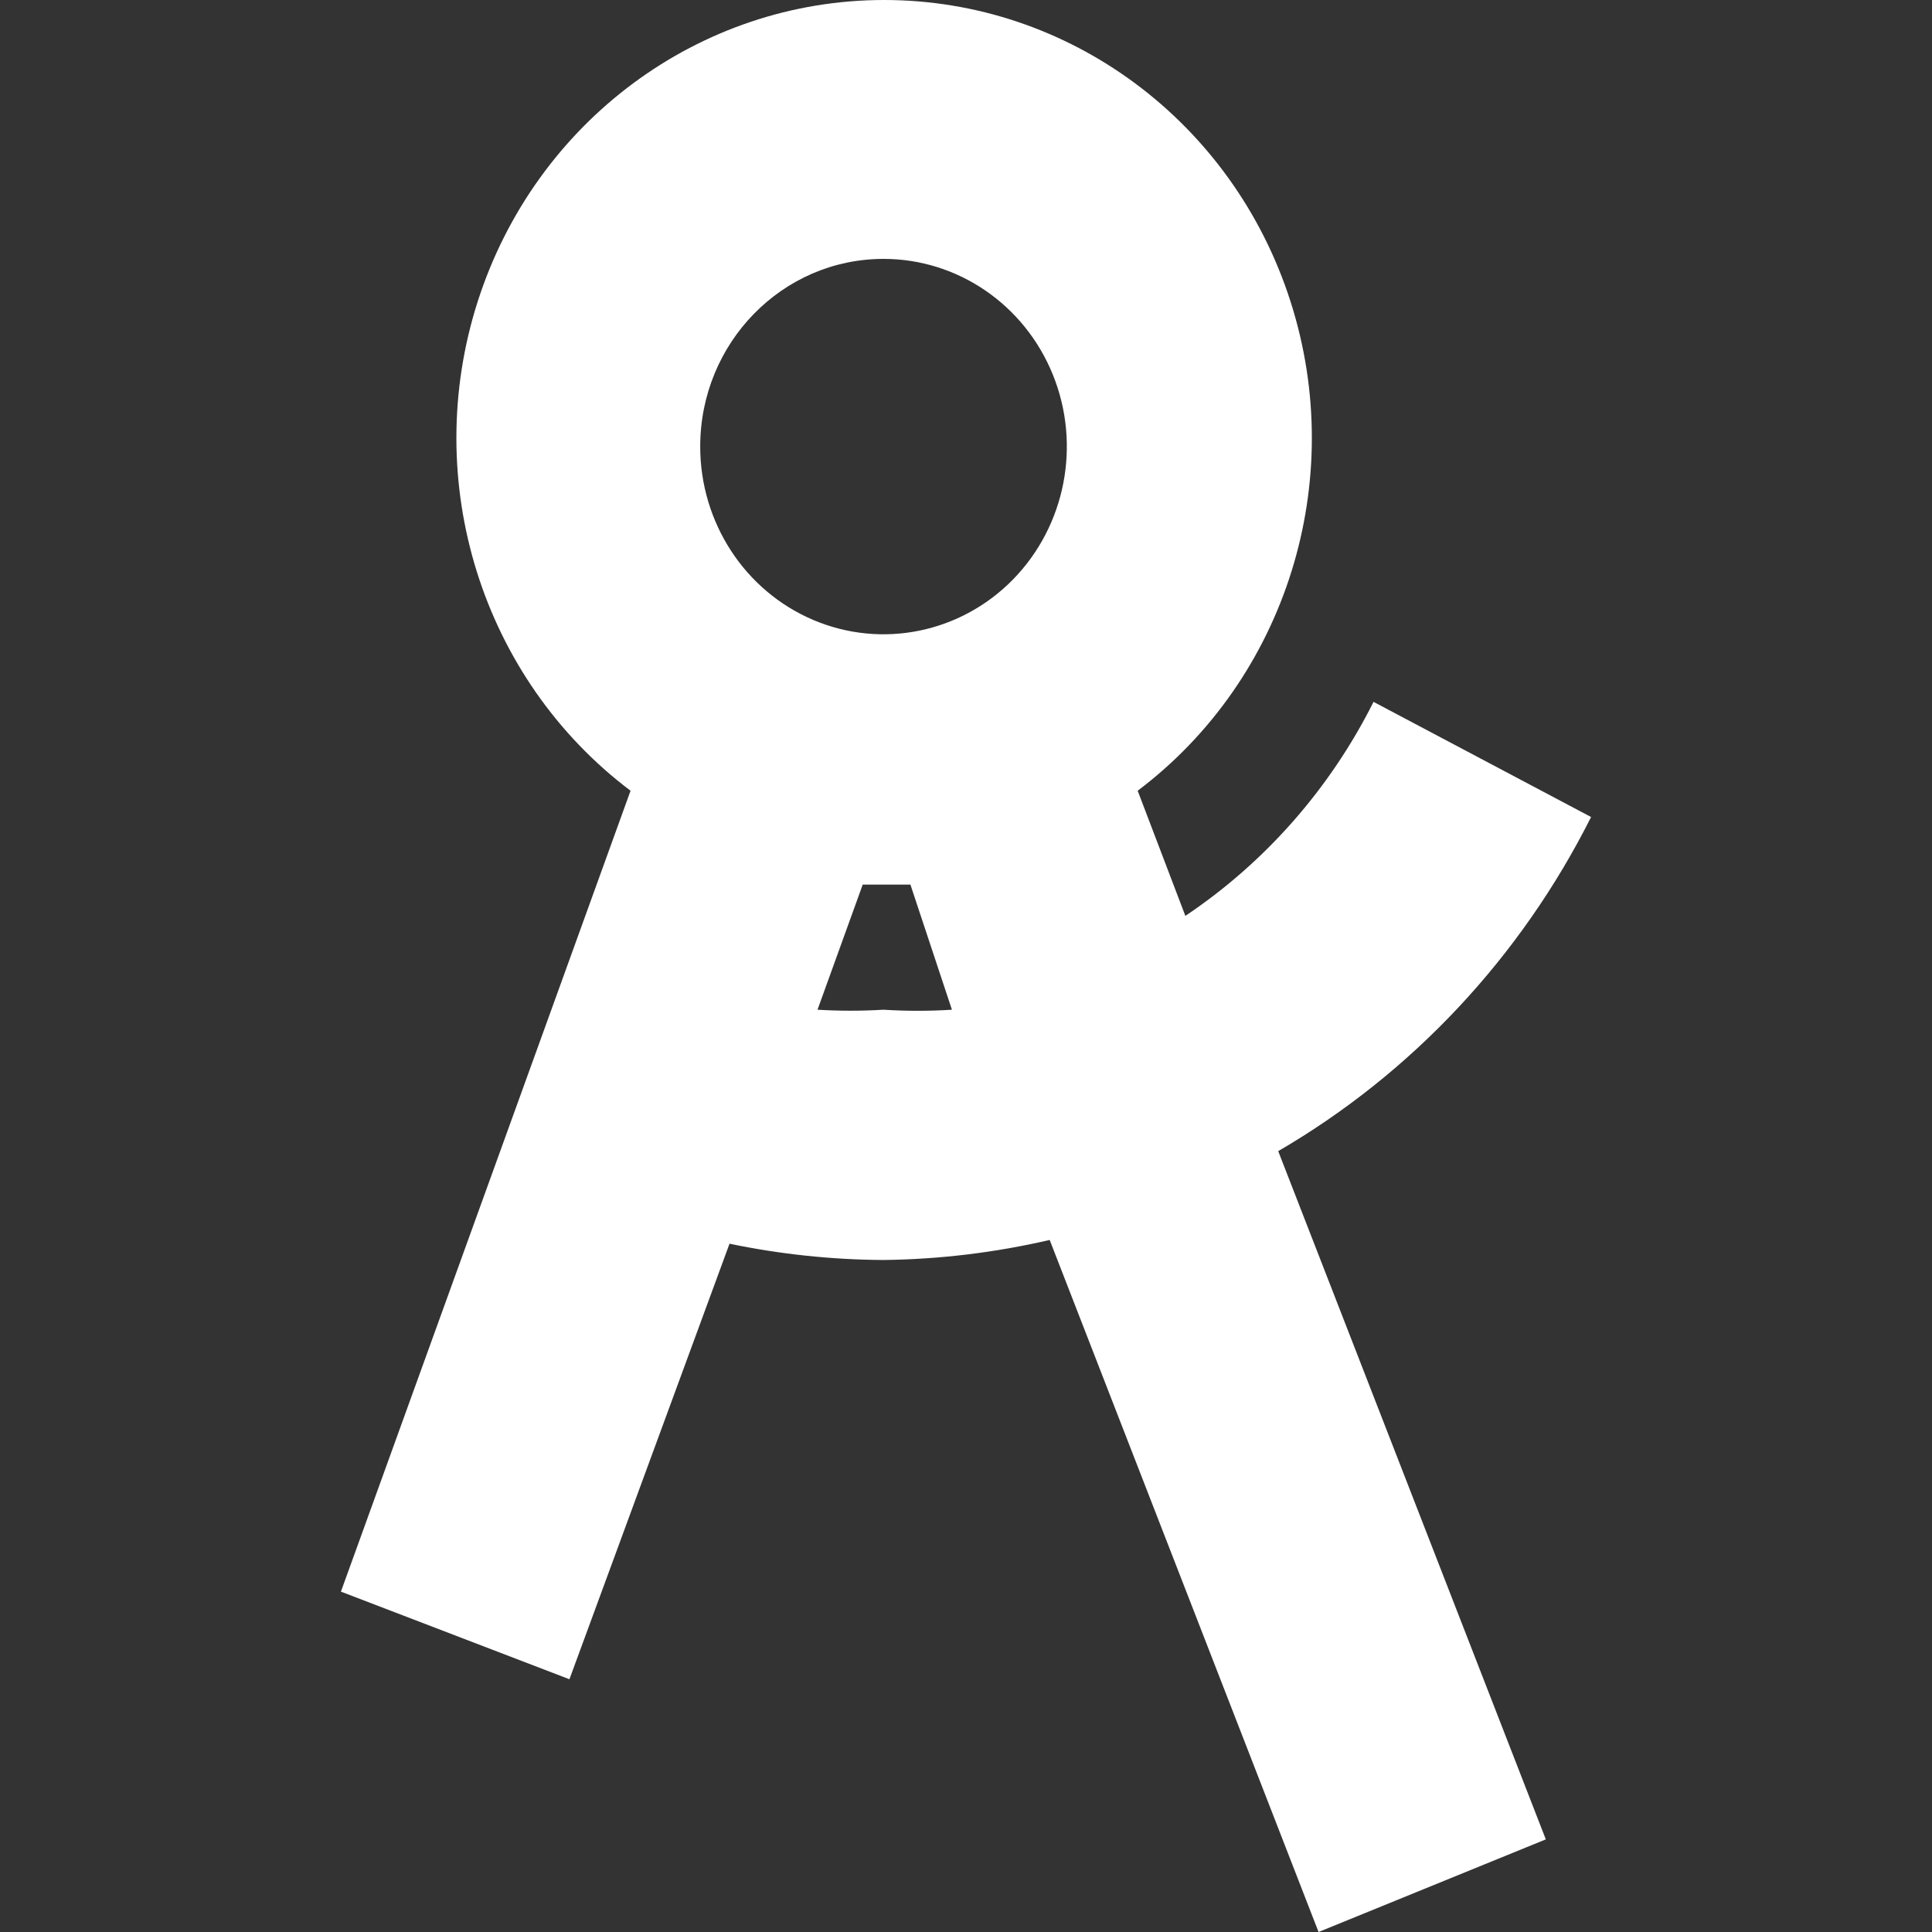 <?xml version="1.0" encoding="UTF-8"?>
<svg width="35px" height="35px" viewBox="0 0 35 35" version="1.1" xmlns="http://www.w3.org/2000/svg" xmlns:xlink="http://www.w3.org/1999/xlink">
    <rect x="0" y="0" width="35" height="35" fill="#333333" stroke="none"/>
    <title>规划</title>
    <g id="页面-1" stroke="none" stroke-width="1" fill="none" fill-rule="evenodd">
        <g id="图层树" transform="translate(-86, -312)" fill-rule="nonzero">
            <g id="编组-8" transform="translate(30, 69)">
                <g id="编组-5" transform="translate(31, 243)">
                    <g id="规划" transform="translate(25, 0)">
                        <rect id="矩形" fill="#000000" opacity="0" x="0" y="0" width="35" height="35"></rect>
                        <path d="M28.824,14.801 L24.883,12.715 C24.094,14.288 22.919,15.624 21.474,16.592 L20.61,14.325 C23.306,12.292 24.423,8.716 23.378,5.459 C22.334,2.202 19.365,0 16.017,0 C12.669,0 9.7,2.202 8.655,5.459 C7.611,8.716 8.727,12.292 11.423,14.325 L6.176,28.834 L10.316,30.421 L13.216,22.531 C14.135,22.722 15.069,22.821 16.006,22.826 C17.019,22.814 18.028,22.692 19.016,22.463 L23.887,35 L28.004,33.322 L23.156,20.854 C25.58,19.443 27.549,17.339 28.824,14.801 L28.824,14.801 Z M16.006,4.69 C17.349,4.69 18.56,5.518 19.074,6.789 C19.588,8.059 19.304,9.522 18.354,10.495 C17.404,11.467 15.976,11.758 14.735,11.232 C13.494,10.706 12.685,9.466 12.685,8.09 C12.685,6.212 14.172,4.69 16.006,4.69 L16.006,4.69 Z M16.006,18.292 C15.608,18.316 15.208,18.316 14.81,18.292 L15.629,16.025 L16.493,16.025 L17.245,18.292 C16.833,18.318 16.419,18.318 16.006,18.292 L16.006,18.292 Z" id="形状" fill="#FFFFFF"></path>
                    </g>
                </g>
            </g>
        </g>
    </g>
</svg>